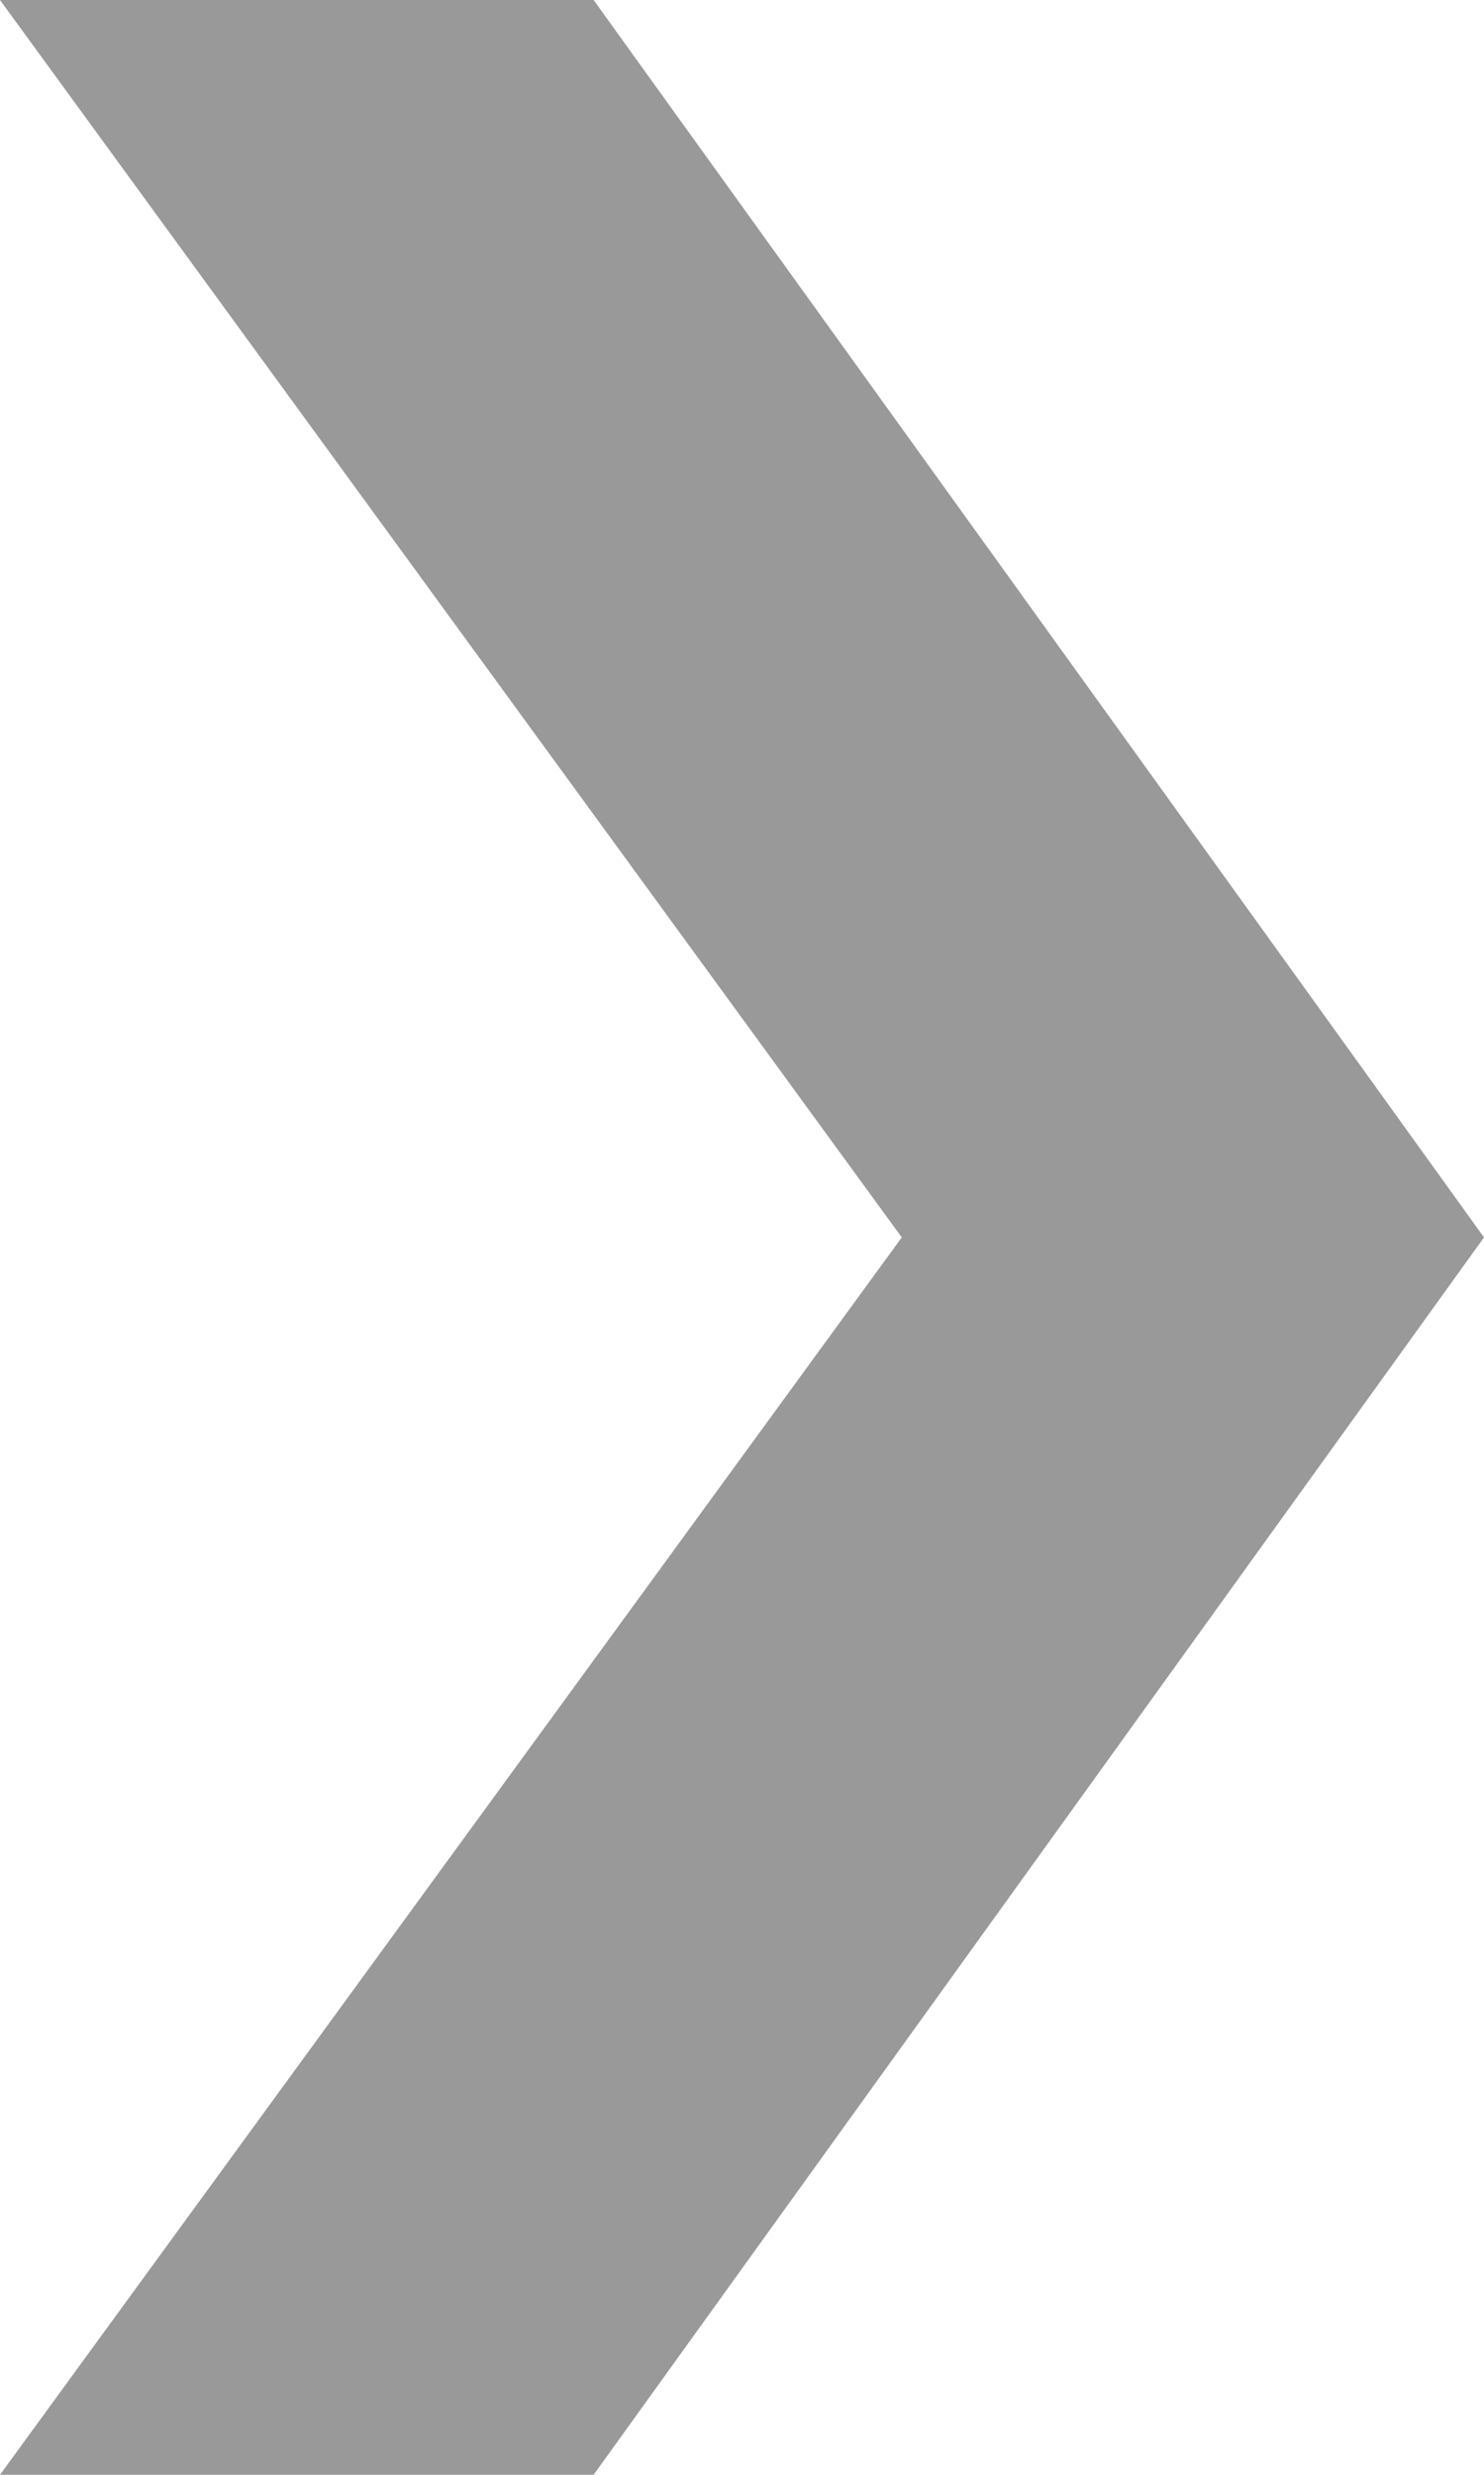 <svg xmlns="http://www.w3.org/2000/svg" width="6" height="10" viewBox="0 0 6 10">
  <defs>
    <style>
      .cls-1 {
        fill: #999;
        fill-rule: evenodd;
      }
    </style>
  </defs>
  <path id="arrow_right" class="cls-1" d="M282.281,335l3.646-5-3.646-5h2.4l3.6,5-3.6,5h-2.4Z" transform="translate(-282.281 -325)"/>
</svg>
